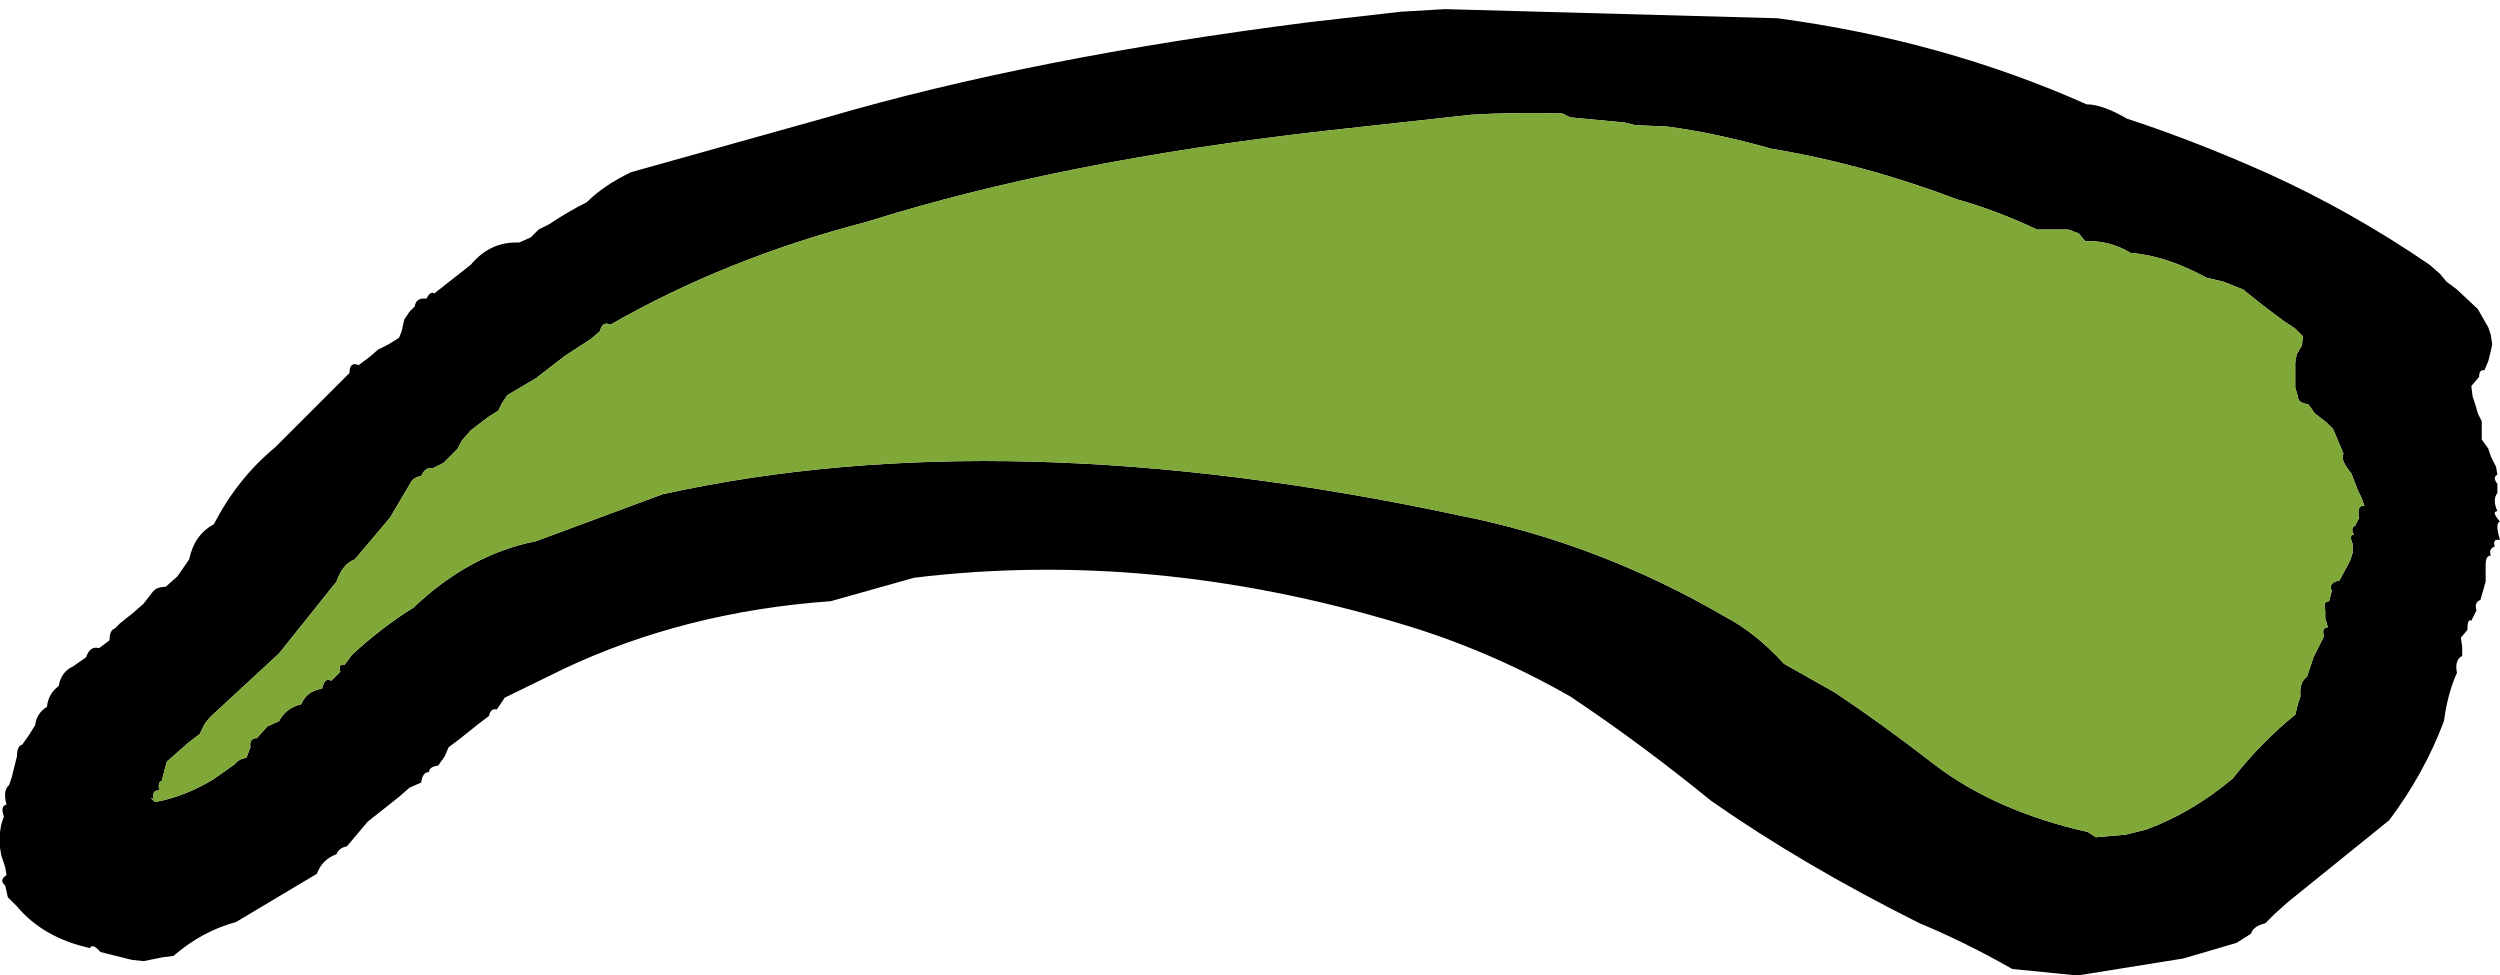 <?xml version="1.0" encoding="UTF-8" standalone="no"?>
<svg xmlns:ffdec="https://www.free-decompiler.com/flash" xmlns:xlink="http://www.w3.org/1999/xlink" ffdec:objectType="shape" height="37.4px" width="95.85px" xmlns="http://www.w3.org/2000/svg">
  <g transform="matrix(1.0, 0.0, 0.0, 1.0, 419.65, -0.5)">
    <path d="M-323.9 20.1 Q-324.15 20.1 -323.8 20.5 -324.0 20.55 -323.8 21.2 -324.1 21.15 -324.0 21.45 -324.25 21.55 -324.15 21.8 -324.35 21.8 -324.35 22.15 L-324.35 22.5 -324.35 22.8 -324.45 23.15 -324.55 23.5 Q-324.8 23.6 -324.7 23.9 L-324.9 24.3 Q-325.05 24.2 -325.05 24.65 L-325.3 24.95 -325.25 25.3 -325.25 25.65 Q-325.55 25.8 -325.45 26.3 -325.8 27.05 -325.95 28.15 -326.7 30.15 -328.05 31.95 L-331.95 35.1 -332.45 35.55 -332.8 35.9 Q-333.25 36.0 -333.35 36.3 L-333.9 36.65 -335.95 37.25 -340.0 37.9 -342.5 37.65 Q-344.35 36.6 -346.05 35.9 -350.55 33.65 -354.05 31.2 -356.75 29.0 -359.45 27.2 -362.6 25.4 -366.0 24.4 -375.5 21.55 -384.6 22.65 L-387.8 23.55 Q-393.4 23.95 -398.05 26.15 L-400.3 27.25 -400.6 27.7 Q-400.85 27.65 -400.9 27.95 L-401.3 28.25 -402.05 28.85 -402.45 29.15 -402.6 29.5 -402.85 29.85 Q-403.2 29.9 -403.2 30.1 -403.45 30.1 -403.5 30.5 L-403.95 30.7 -404.35 31.05 -405.55 32.0 -406.35 32.95 Q-406.65 33.0 -406.75 33.25 -407.3 33.45 -407.5 34.0 L-410.6 35.85 Q-411.9 36.2 -413.0 37.15 L-413.4 37.2 -414.15 37.35 -414.6 37.3 -415.8 37.0 Q-416.1 36.65 -416.2 36.85 -418.0 36.45 -419.0 35.25 L-419.35 34.9 -419.45 34.45 Q-419.7 34.25 -419.4 34.05 L-419.45 33.75 -419.6 33.3 -419.65 33.0 -419.65 32.85 -419.65 32.55 -419.65 32.4 -419.6 32.1 -419.5 31.8 Q-419.65 31.4 -419.4 31.35 -419.55 30.8 -419.3 30.6 L-419.2 30.3 -419.0 29.5 Q-419.0 29.1 -418.8 29.05 L-418.55 28.7 -418.3 28.3 Q-418.25 27.85 -417.85 27.6 -417.8 27.1 -417.4 26.8 -417.3 26.25 -416.85 26.05 L-416.35 25.7 Q-416.2 25.25 -415.85 25.35 L-415.45 25.05 Q-415.45 24.65 -415.25 24.6 L-415.05 24.4 -414.55 24.0 -414.15 23.65 -413.8 23.2 Q-413.65 23.0 -413.3 23.0 L-412.85 22.6 -412.4 21.95 Q-412.2 21.0 -411.45 20.6 -410.55 18.85 -409.1 17.65 L-406.25 14.8 Q-406.25 14.35 -405.9 14.5 L-405.5 14.2 -405.15 13.9 -404.75 13.7 -404.35 13.45 -404.25 13.2 -404.15 12.75 -403.95 12.45 -403.75 12.25 Q-403.7 11.9 -403.3 11.95 -403.15 11.65 -403.0 11.75 L-401.6 10.65 Q-400.85 9.75 -399.75 9.8 L-399.3 9.6 -399.0 9.3 -398.6 9.1 Q-397.85 8.6 -397.15 8.25 -396.5 7.6 -395.45 7.1 L-387.95 5.0 Q-380.1 2.7 -369.45 1.35 L-365.95 0.95 -364.25 0.85 -351.5 1.2 Q-345.15 2.05 -339.65 4.5 -339.05 4.5 -338.1 5.05 -335.5 5.9 -332.7 7.15 -329.5 8.6 -326.5 10.65 L-326.1 11.0 -325.85 11.3 -325.45 11.6 -324.65 12.35 -324.45 12.7 -324.25 13.05 -324.15 13.35 -324.1 13.7 -324.15 13.95 -324.25 14.35 -324.4 14.7 Q-324.6 14.65 -324.6 14.95 L-324.9 15.3 -324.85 15.7 -324.75 16.0 -324.65 16.35 -324.5 16.65 -324.5 17.0 -324.5 17.35 -324.25 17.7 -324.15 18.0 -323.95 18.4 -323.9 18.7 Q-324.1 18.8 -323.9 19.05 L-323.9 19.4 Q-324.1 19.65 -323.9 20.1 M-333.65 11.6 L-334.4 11.3 -335.05 11.15 Q-336.6 10.3 -337.95 10.2 -338.8 9.7 -339.7 9.75 L-339.95 9.45 -340.35 9.3 -341.55 9.3 Q-343.15 8.55 -344.6 8.15 -348.15 6.8 -351.75 6.2 -353.85 5.6 -355.75 5.35 L-356.95 5.3 -357.35 5.2 -359.45 5.0 -359.75 4.85 Q-361.7 4.8 -363.25 4.9 L-368.7 5.5 Q-378.95 6.65 -386.4 9.0 -391.8 10.4 -396.25 12.95 -396.55 12.8 -396.65 13.2 L-397.0 13.5 -398.0 14.15 -399.1 15.0 -400.2 15.65 -400.4 15.95 -400.55 16.25 -400.95 16.5 -401.6 17.0 -401.95 17.4 -402.1 17.7 -402.35 17.95 -402.65 18.25 -403.05 18.45 Q-403.35 18.4 -403.5 18.75 -403.8 18.8 -403.9 19.0 L-404.7 20.35 -406.05 21.95 Q-406.5 22.1 -406.75 22.8 L-408.95 25.55 -411.6 28.0 -411.8 28.25 -412.0 28.65 -412.4 28.95 -413.25 29.7 -413.35 30.05 -413.45 30.45 Q-413.6 30.45 -413.55 30.8 -413.85 30.8 -413.75 31.15 -414.0 31.0 -413.7 31.25 -412.6 31.05 -411.5 30.4 L-410.65 29.8 Q-410.5 29.6 -410.2 29.55 L-410.05 29.15 Q-410.1 28.8 -409.8 28.8 L-409.4 28.35 -408.95 28.15 Q-408.7 27.65 -408.1 27.5 -407.9 27.0 -407.3 26.9 -407.2 26.45 -406.95 26.6 L-406.6 26.25 Q-406.7 25.95 -406.45 26.0 L-406.15 25.6 Q-404.95 24.5 -403.8 23.8 -401.65 21.75 -399.1 21.25 L-394.25 19.45 Q-381.1 16.55 -363.75 20.25 -358.4 21.3 -353.5 24.15 -352.35 24.75 -351.25 25.95 L-349.3 27.05 Q-347.5 28.25 -345.5 29.8 -343.15 31.6 -339.6 32.4 L-339.3 32.6 -338.15 32.5 -337.35 32.3 Q-335.6 31.65 -334.05 30.35 -332.95 28.95 -331.65 27.9 L-331.55 27.5 -331.45 27.2 Q-331.5 26.65 -331.2 26.45 L-330.95 25.7 -330.55 24.9 Q-330.65 24.55 -330.4 24.55 L-330.5 24.2 -330.5 23.9 Q-330.6 23.55 -330.35 23.55 L-330.25 23.15 Q-330.4 22.85 -329.95 22.75 L-329.55 22.0 -329.45 21.7 -329.45 21.35 Q-329.6 21.0 -329.4 21.0 -329.55 20.75 -329.35 20.65 L-329.2 20.35 Q-329.3 19.85 -329.0 19.9 L-329.1 19.6 -329.25 19.3 -329.5 18.65 Q-329.95 18.1 -329.8 17.9 L-330.05 17.3 -330.2 16.95 -330.45 16.7 -330.9 16.35 -331.15 16.0 Q-331.55 15.95 -331.55 15.7 L-331.65 15.35 -331.65 15.0 -331.65 14.7 -331.65 14.4 -331.6 14.1 -331.4 13.75 -331.35 13.4 -331.65 13.1 -332.1 12.8 -332.9 12.2 -333.65 11.6" fill="#000000" fill-rule="evenodd" stroke="none"/>
    <path d="M-333.65 11.6 L-332.9 12.2 -332.1 12.8 -331.65 13.1 -331.35 13.4 -331.4 13.75 -331.6 14.1 -331.65 14.4 -331.65 14.7 -331.65 15.0 -331.65 15.35 -331.55 15.7 Q-331.55 15.95 -331.15 16.0 L-330.9 16.35 -330.45 16.7 -330.2 16.95 -330.05 17.3 -329.8 17.9 Q-329.95 18.1 -329.5 18.65 L-329.25 19.3 -329.1 19.6 -329.0 19.9 Q-329.3 19.85 -329.2 20.35 L-329.35 20.65 Q-329.55 20.75 -329.4 21.0 -329.6 21.0 -329.45 21.35 L-329.45 21.7 -329.55 22.0 -329.95 22.75 Q-330.4 22.85 -330.25 23.15 L-330.35 23.55 Q-330.6 23.55 -330.5 23.9 L-330.5 24.2 -330.4 24.55 Q-330.65 24.55 -330.55 24.9 L-330.95 25.7 -331.2 26.45 Q-331.5 26.65 -331.45 27.2 L-331.55 27.5 -331.65 27.9 Q-332.95 28.95 -334.05 30.35 -335.6 31.65 -337.35 32.3 L-338.15 32.5 -339.3 32.6 -339.6 32.4 Q-343.15 31.6 -345.5 29.8 -347.5 28.25 -349.3 27.05 L-351.25 25.95 Q-352.35 24.75 -353.5 24.15 -358.4 21.3 -363.75 20.25 -381.1 16.55 -394.25 19.45 L-399.1 21.25 Q-401.65 21.75 -403.8 23.8 -404.95 24.5 -406.15 25.6 L-406.45 26.0 Q-406.7 25.95 -406.6 26.25 L-406.95 26.6 Q-407.2 26.45 -407.3 26.9 -407.9 27.0 -408.1 27.5 -408.7 27.65 -408.95 28.15 L-409.4 28.35 -409.8 28.8 Q-410.1 28.8 -410.05 29.15 L-410.2 29.55 Q-410.5 29.6 -410.65 29.8 L-411.5 30.4 Q-412.6 31.05 -413.7 31.25 -414.0 31.0 -413.75 31.15 -413.85 30.8 -413.55 30.8 -413.6 30.45 -413.45 30.45 L-413.35 30.05 -413.25 29.7 -412.4 28.95 -412.0 28.65 -411.8 28.25 -411.6 28.0 -408.95 25.55 -406.75 22.8 Q-406.5 22.1 -406.05 21.95 L-404.7 20.35 -403.9 19.0 Q-403.8 18.8 -403.5 18.75 -403.35 18.4 -403.05 18.45 L-402.65 18.25 -402.35 17.95 -402.1 17.7 -401.95 17.4 -401.6 17.0 -400.95 16.5 -400.55 16.25 -400.4 15.95 -400.2 15.65 -399.1 15.0 -398.0 14.15 -397.0 13.5 -396.65 13.2 Q-396.55 12.8 -396.25 12.95 -391.8 10.4 -386.4 9.0 -378.95 6.65 -368.7 5.5 L-363.25 4.9 Q-361.7 4.8 -359.75 4.85 L-359.45 5.0 -357.35 5.2 -356.95 5.3 -355.75 5.35 Q-353.85 5.6 -351.75 6.2 -348.15 6.8 -344.6 8.15 -343.15 8.55 -341.55 9.3 L-340.35 9.3 -339.95 9.45 -339.7 9.75 Q-338.8 9.7 -337.95 10.2 -336.6 10.3 -335.05 11.15 L-334.4 11.3 -333.65 11.6" fill="#80a839" fill-rule="evenodd" stroke="none"/>
  </g>
</svg>
